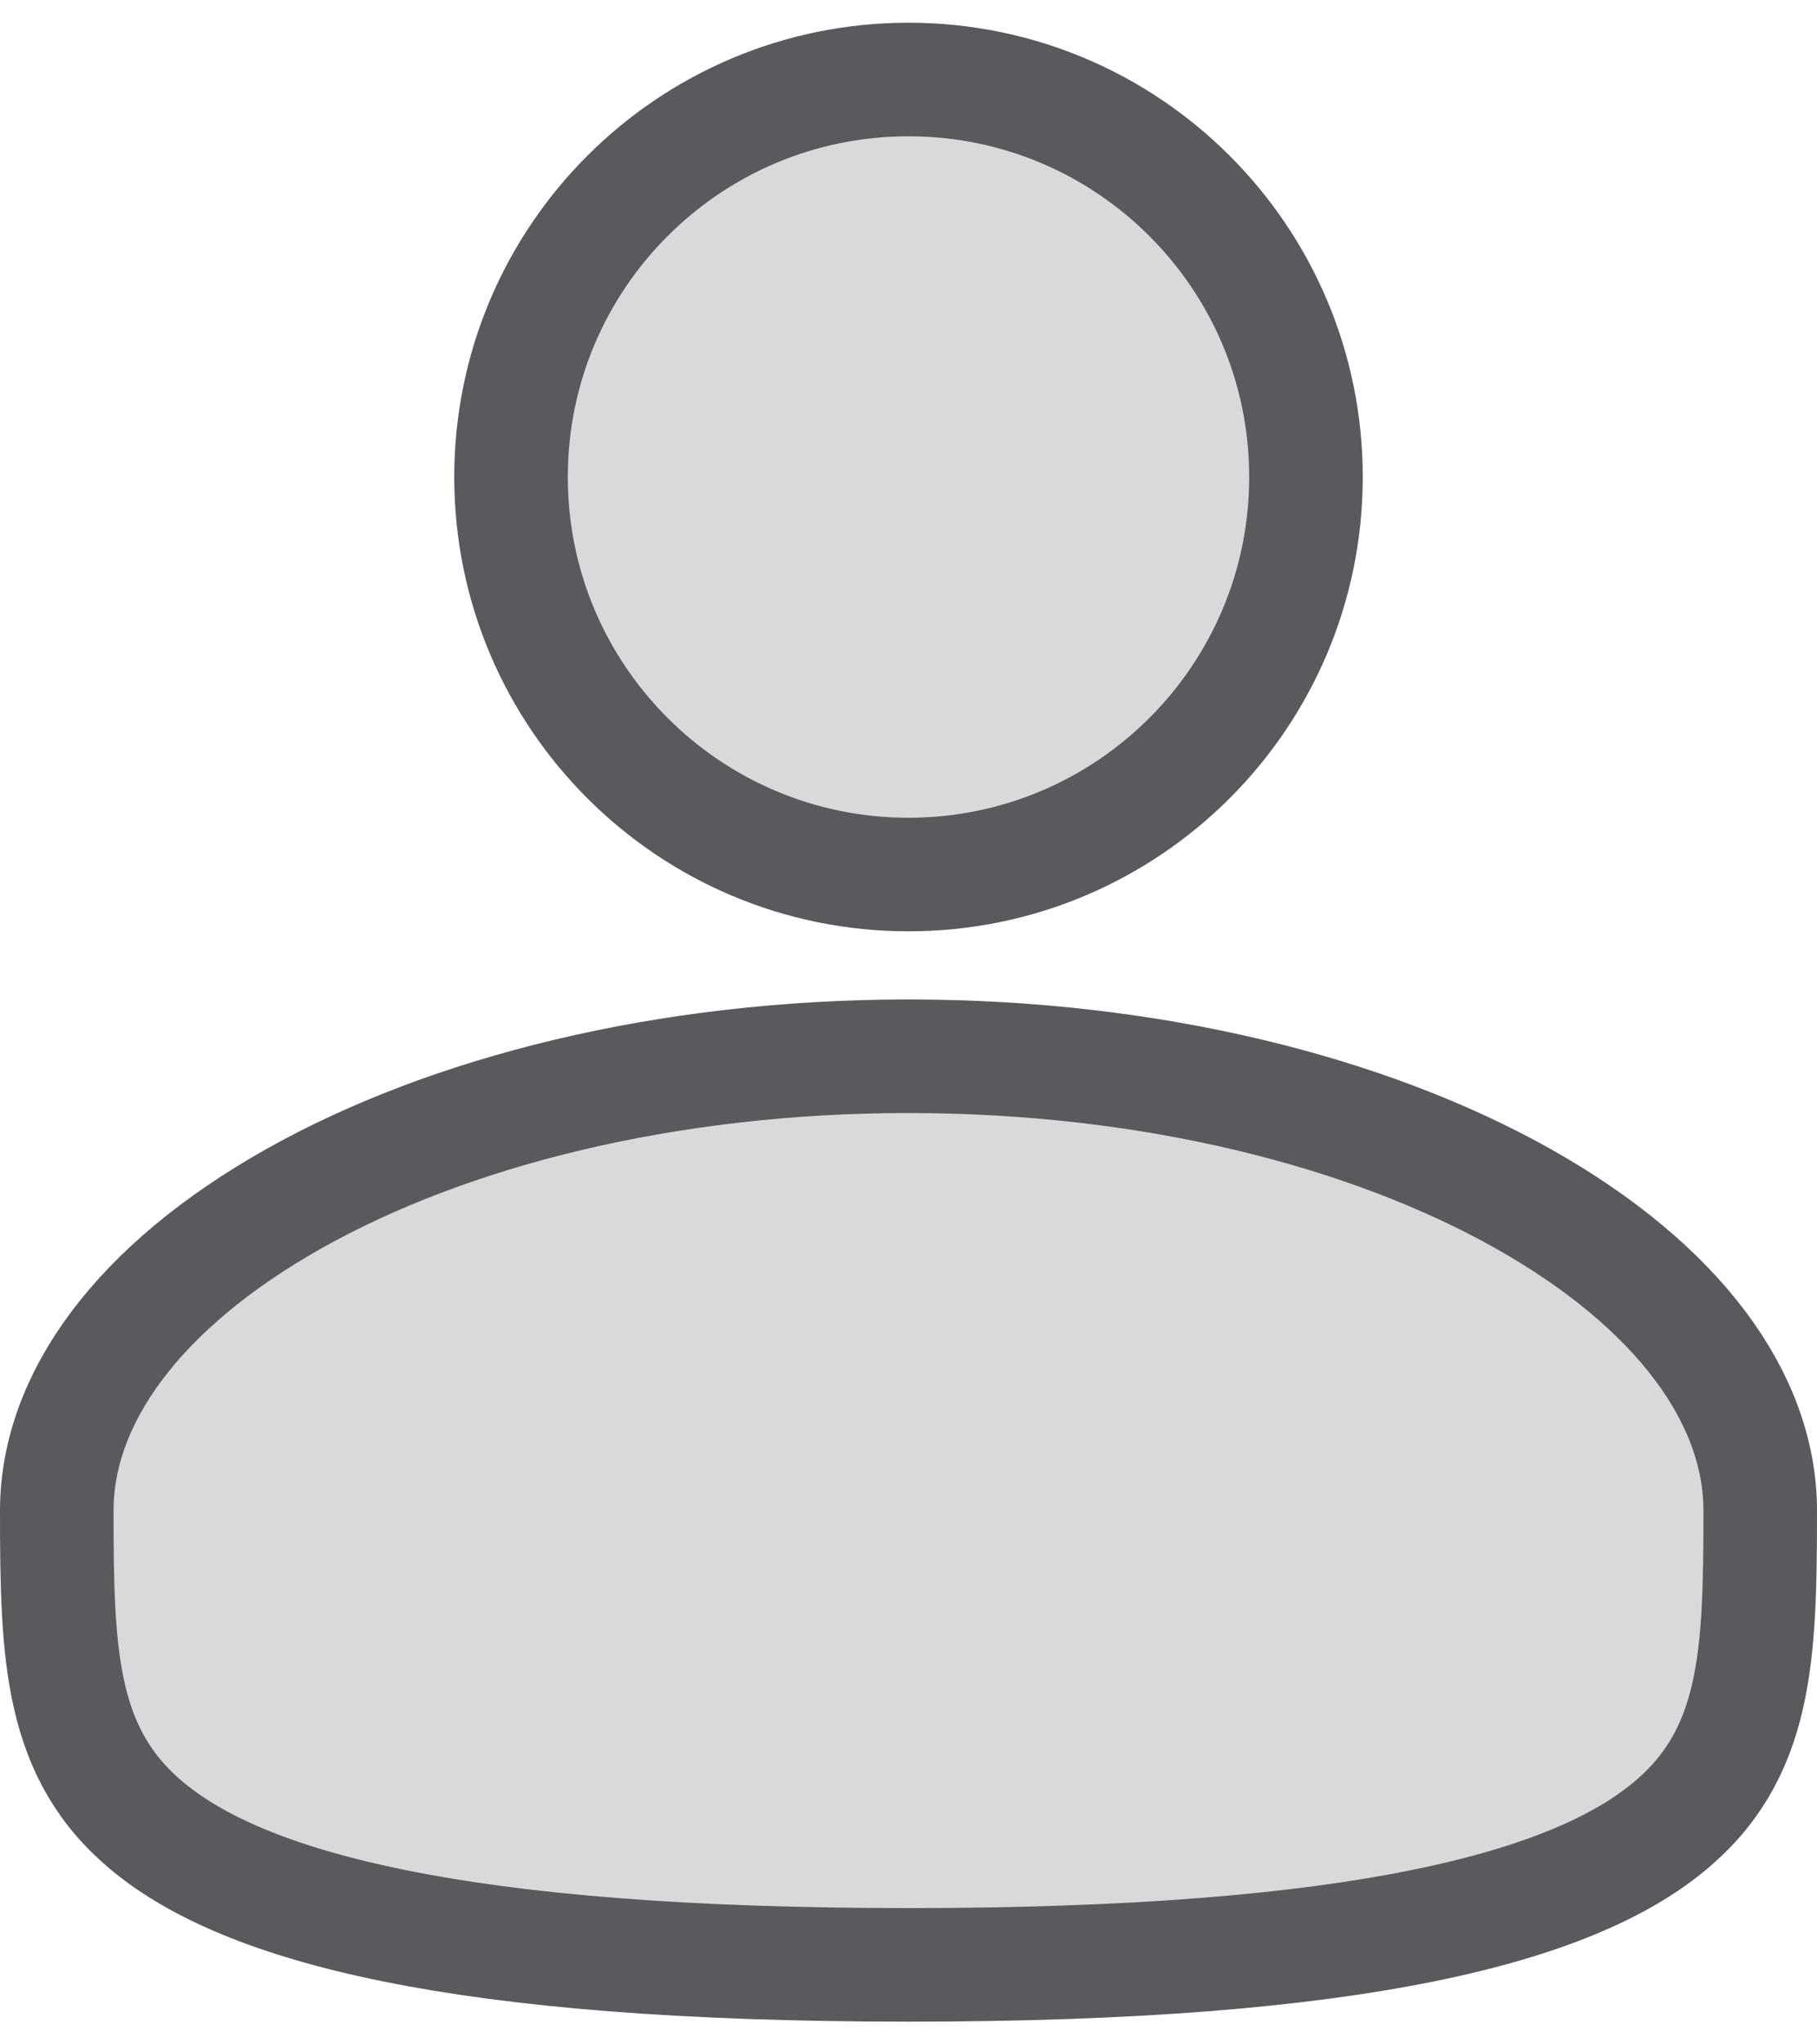 <svg width="16" height="18" viewBox="0 0 16 18" fill="none" xmlns="http://www.w3.org/2000/svg">
<path d="M11.5 4.2C11.5 6.133 9.933 7.7 8 7.7C6.067 7.7 4.5 6.133 4.5 4.2C4.5 2.267 6.067 0.7 8 0.7C9.933 0.7 11.5 2.267 11.5 4.2Z" fill="#D9D9D9" stroke="#585A5E"/>
<path d="M15.5 13.3C15.5 14.586 15.473 15.452 14.684 16.094C14.271 16.431 13.608 16.737 12.526 16.956C11.446 17.175 9.983 17.3 8 17.3C6.017 17.3 4.554 17.175 3.474 16.956C2.392 16.737 1.729 16.431 1.316 16.094C0.527 15.452 0.5 14.586 0.5 13.3C0.5 12.318 1.213 11.328 2.588 10.554C3.948 9.789 5.861 9.3 8 9.3C10.139 9.3 12.052 9.789 13.412 10.554C14.787 11.328 15.5 12.318 15.5 13.3Z" fill="#D9D9D9" stroke="#585A5E"/>
</svg>

